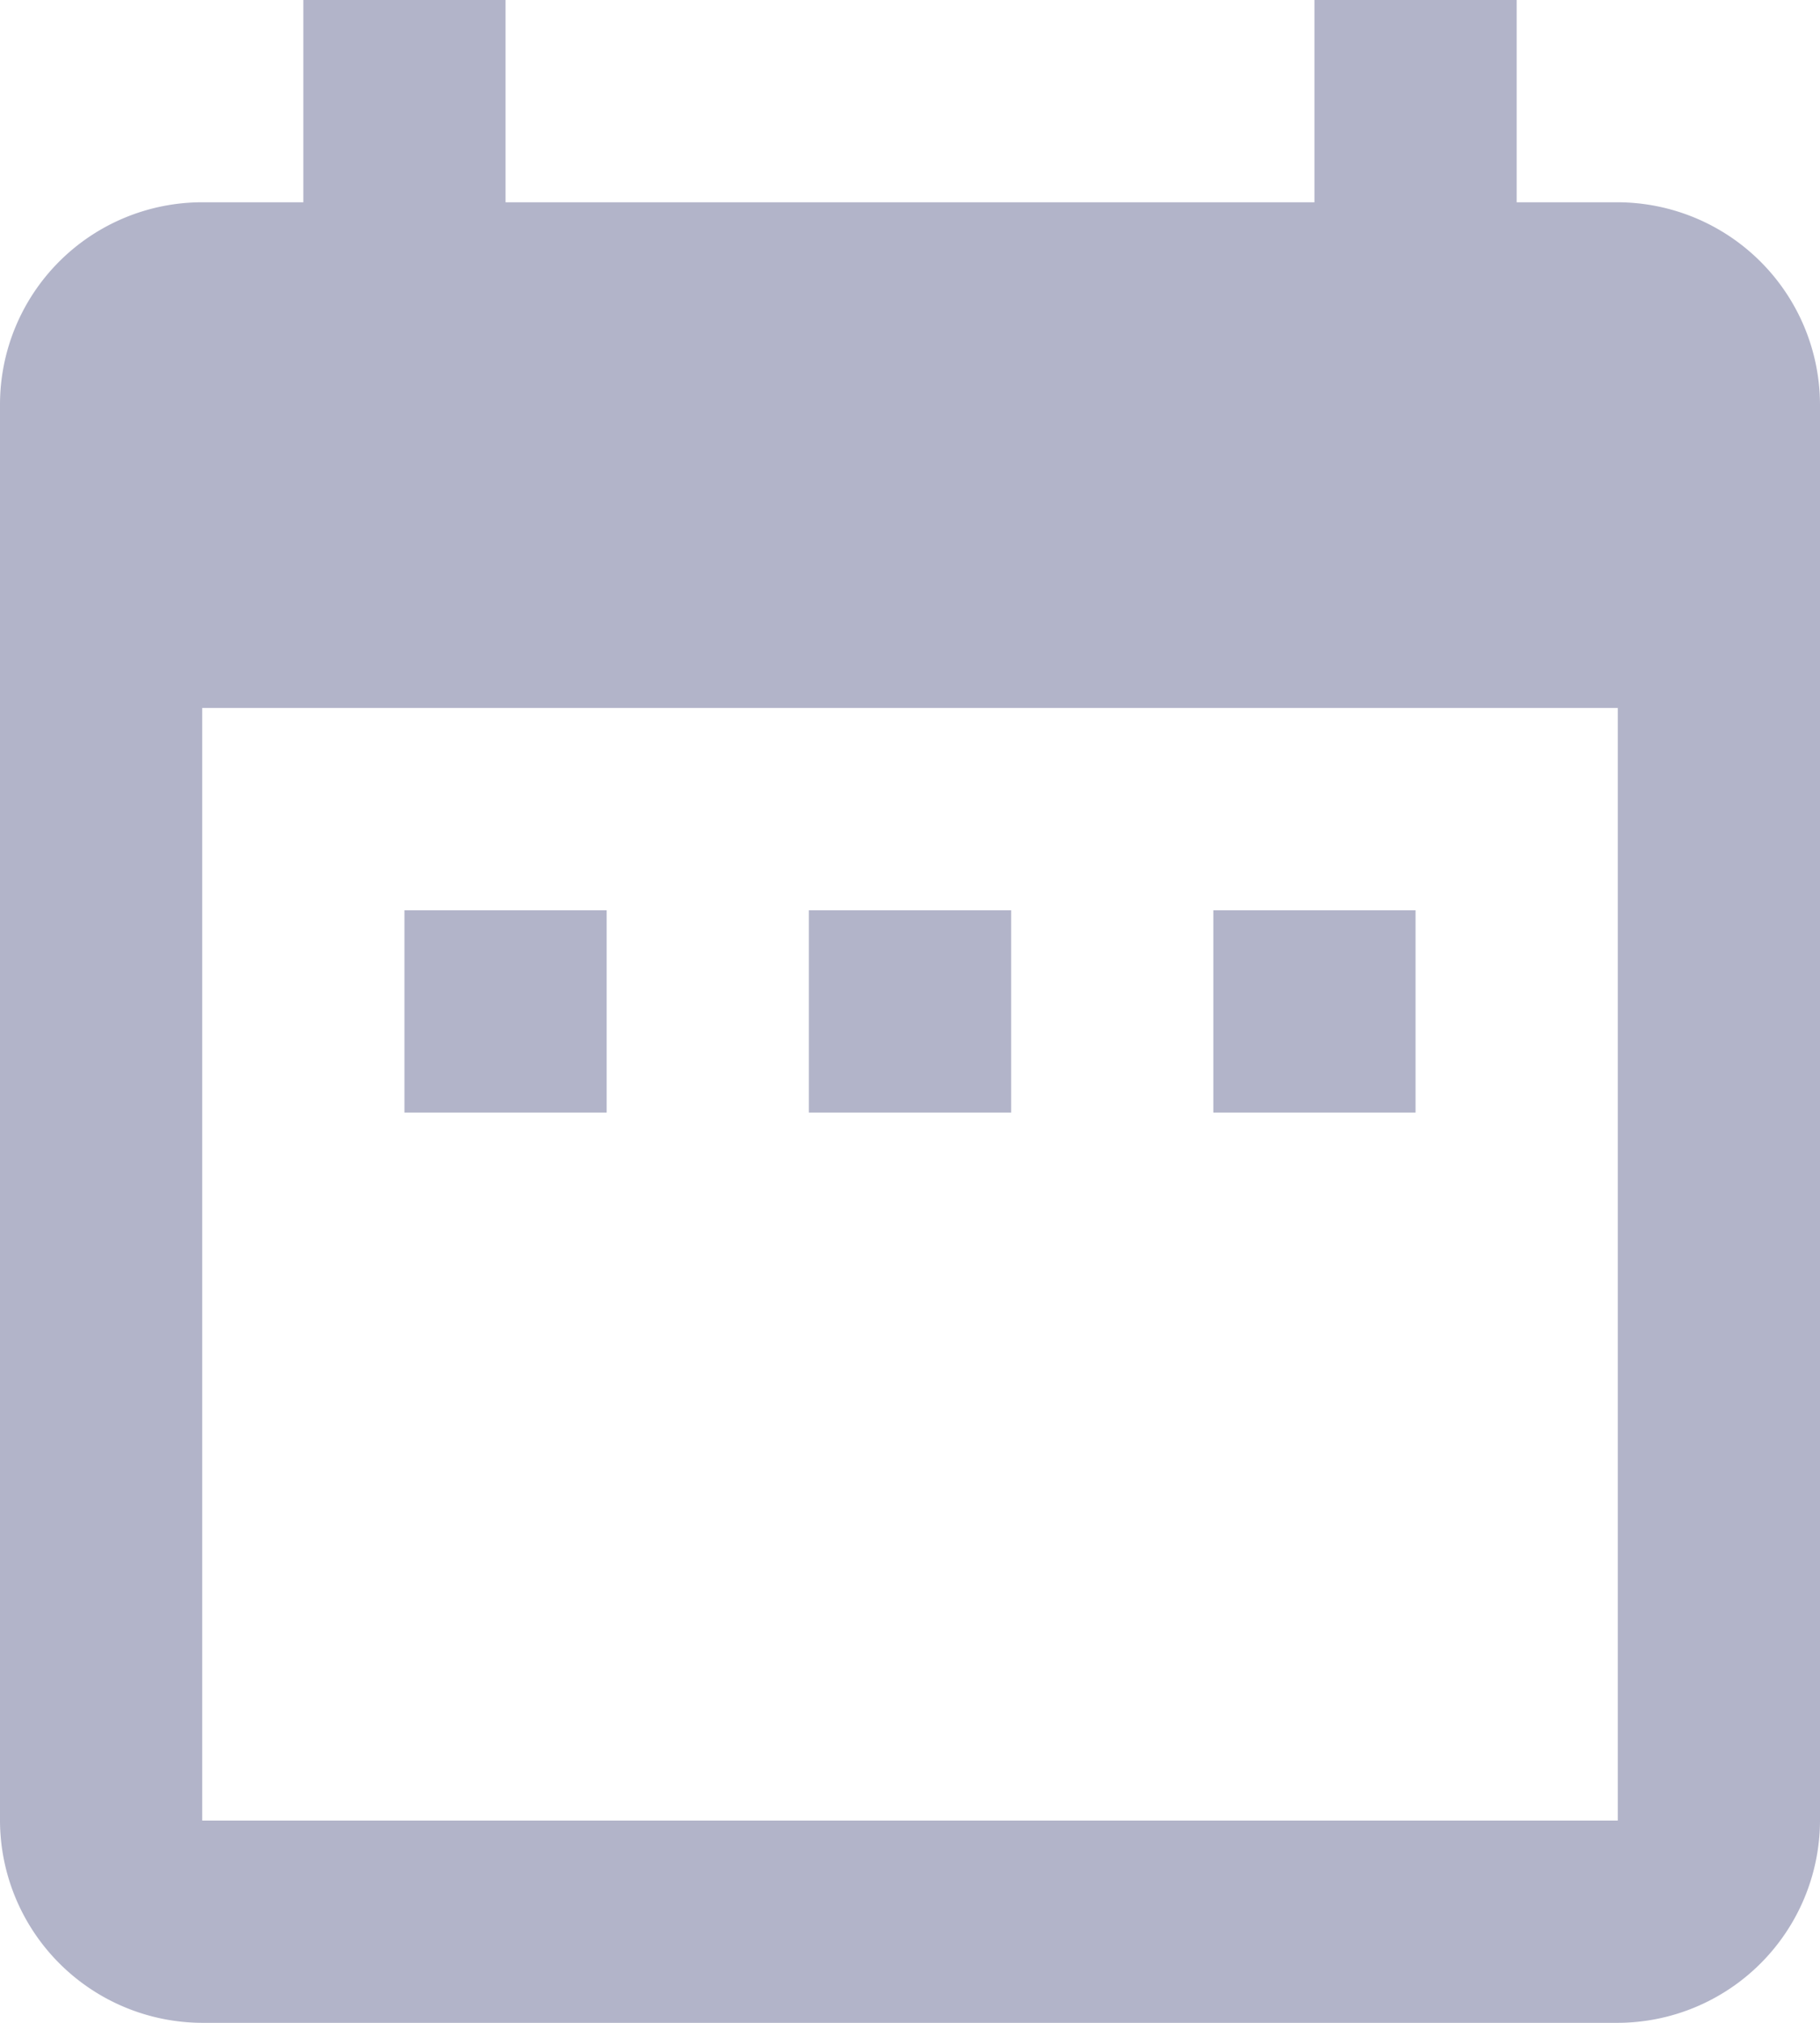 <svg xmlns="http://www.w3.org/2000/svg" width="18" height="20" viewBox="0 0 18 20">
  <defs>
    <style>
      .cls-1 {
        fill: #b2b4c9;
        fill-rule: evenodd;
      }
    </style>
  </defs>
  <path id="calendar" class="cls-1" d="M4373,2893h-2v2h2v-2m4,0h-2v2h2v-2m4,0h-2v2h2v-2m2-7h-1v-2h-2v2h-8v-2h-2v2h-1a2,2,0,0,0-2,2v14a2.006,2.006,0,0,0,2,2h14a2.006,2.006,0,0,0,2-2v-14a2.006,2.006,0,0,0-2-2m0,16h-14v-11h14v11Z" transform="translate(-4367 -2884)"/>
</svg>
